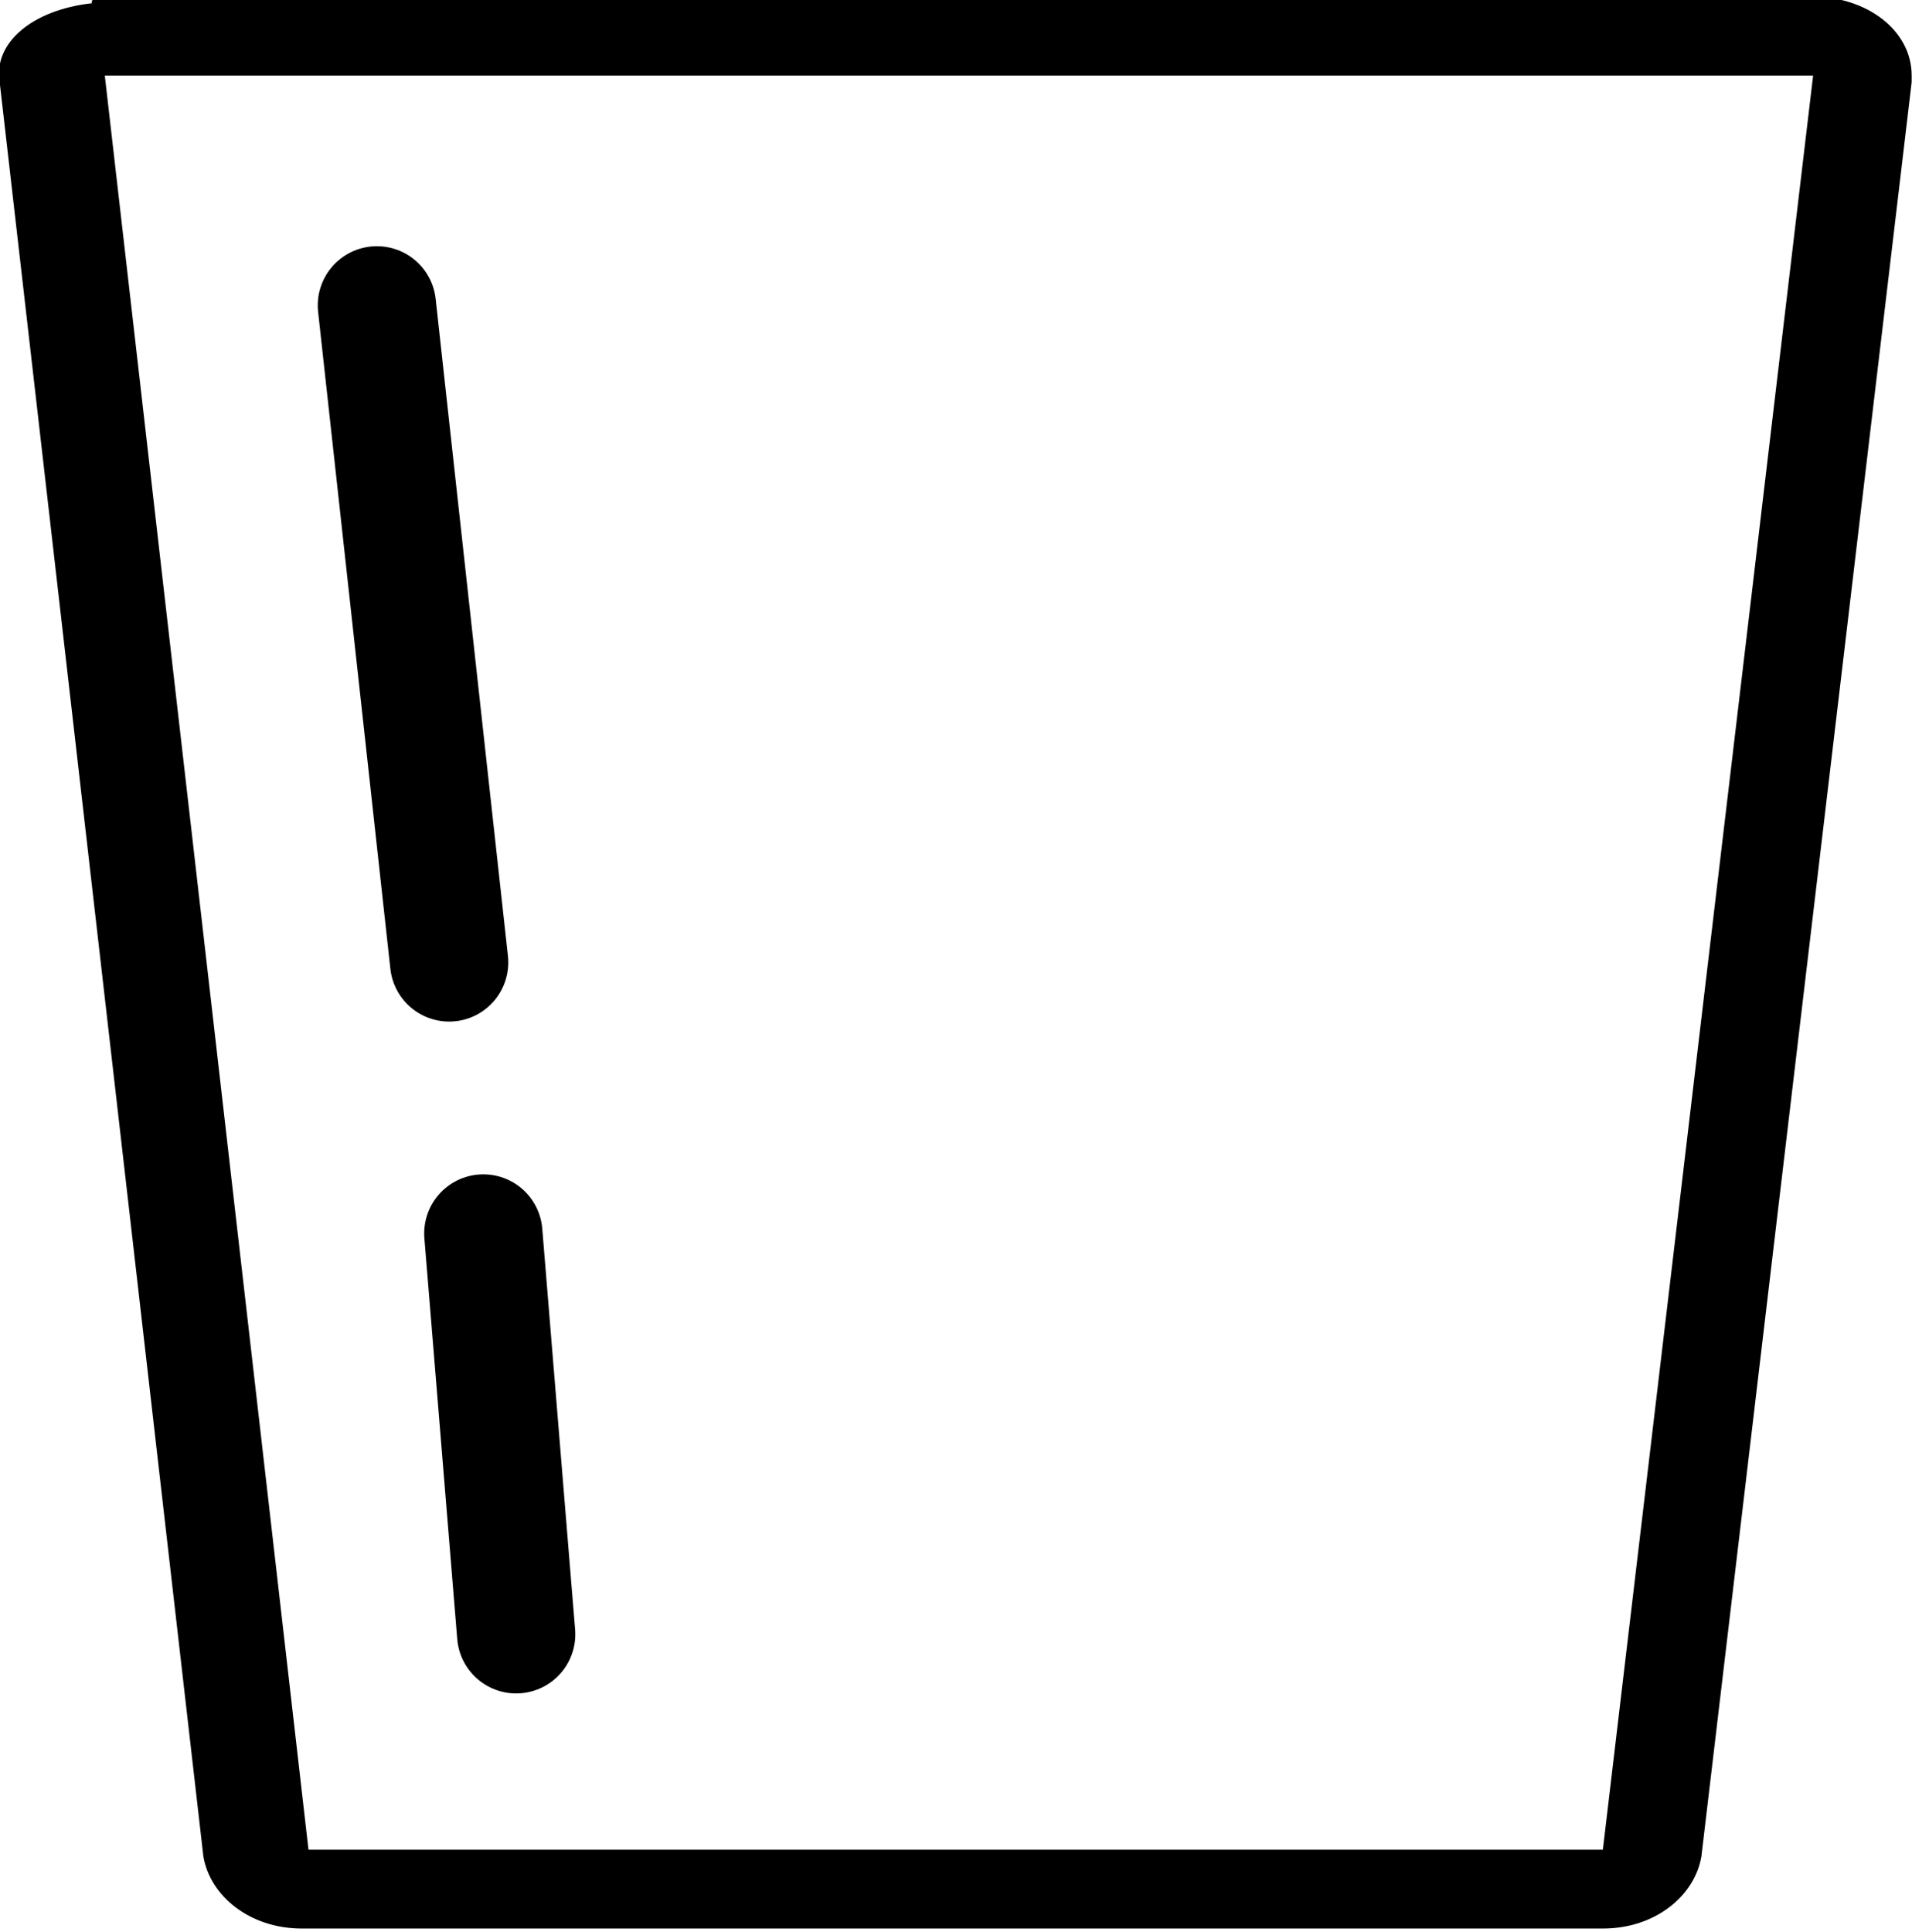 <?xml version="1.0" encoding="utf-8"?>
<!-- Generator: Adobe Illustrator 23.0.0, SVG Export Plug-In . SVG Version: 6.00 Build 0)  -->
<svg version="1.1" id="Empty_Glass" xmlns="http://www.w3.org/2000/svg" xmlns:xlink="http://www.w3.org/1999/xlink" x="0px"
	 y="0px" viewBox="0 0 29.1 29.4" style="enable-background:new 0 0 29.1 29.4;" xml:space="preserve">
<style type="text/css">
	.st0{fill:none;stroke:#000000;stroke-width:1.8;stroke-linecap:round;}
</style>
<g id="g2096" transform="translate(10.395 3.75)">
	<path id="path2098" d="M-8.8-2.6l3.1,27h19.7l3.2-27H-8.8 M-8.8-3.8h26c0.8,0,1.5,0.5,1.5,1.2c0,0.1,0,0.1,0,0.1l-3.2,27
		c-0.1,0.6-0.7,1.1-1.5,1.1H-5.8c-0.8,0-1.4-0.5-1.5-1.1l-3.1-27C-10.5-3.1-9.9-3.6-9-3.7C-9-3.8-8.9-3.8-8.8-3.8z"/>
</g>
<g id="g2100" transform="translate(18.836 13.147)">
	<path id="path2102" class="st0" d="M-13.1-8.5l1.1,10"/>
</g>
<g id="g2104" transform="translate(21.356 44.372)">
	<path id="path2106" class="st0" d="M-14-25.6l0.5,6.1"/>
</g>
</svg>
